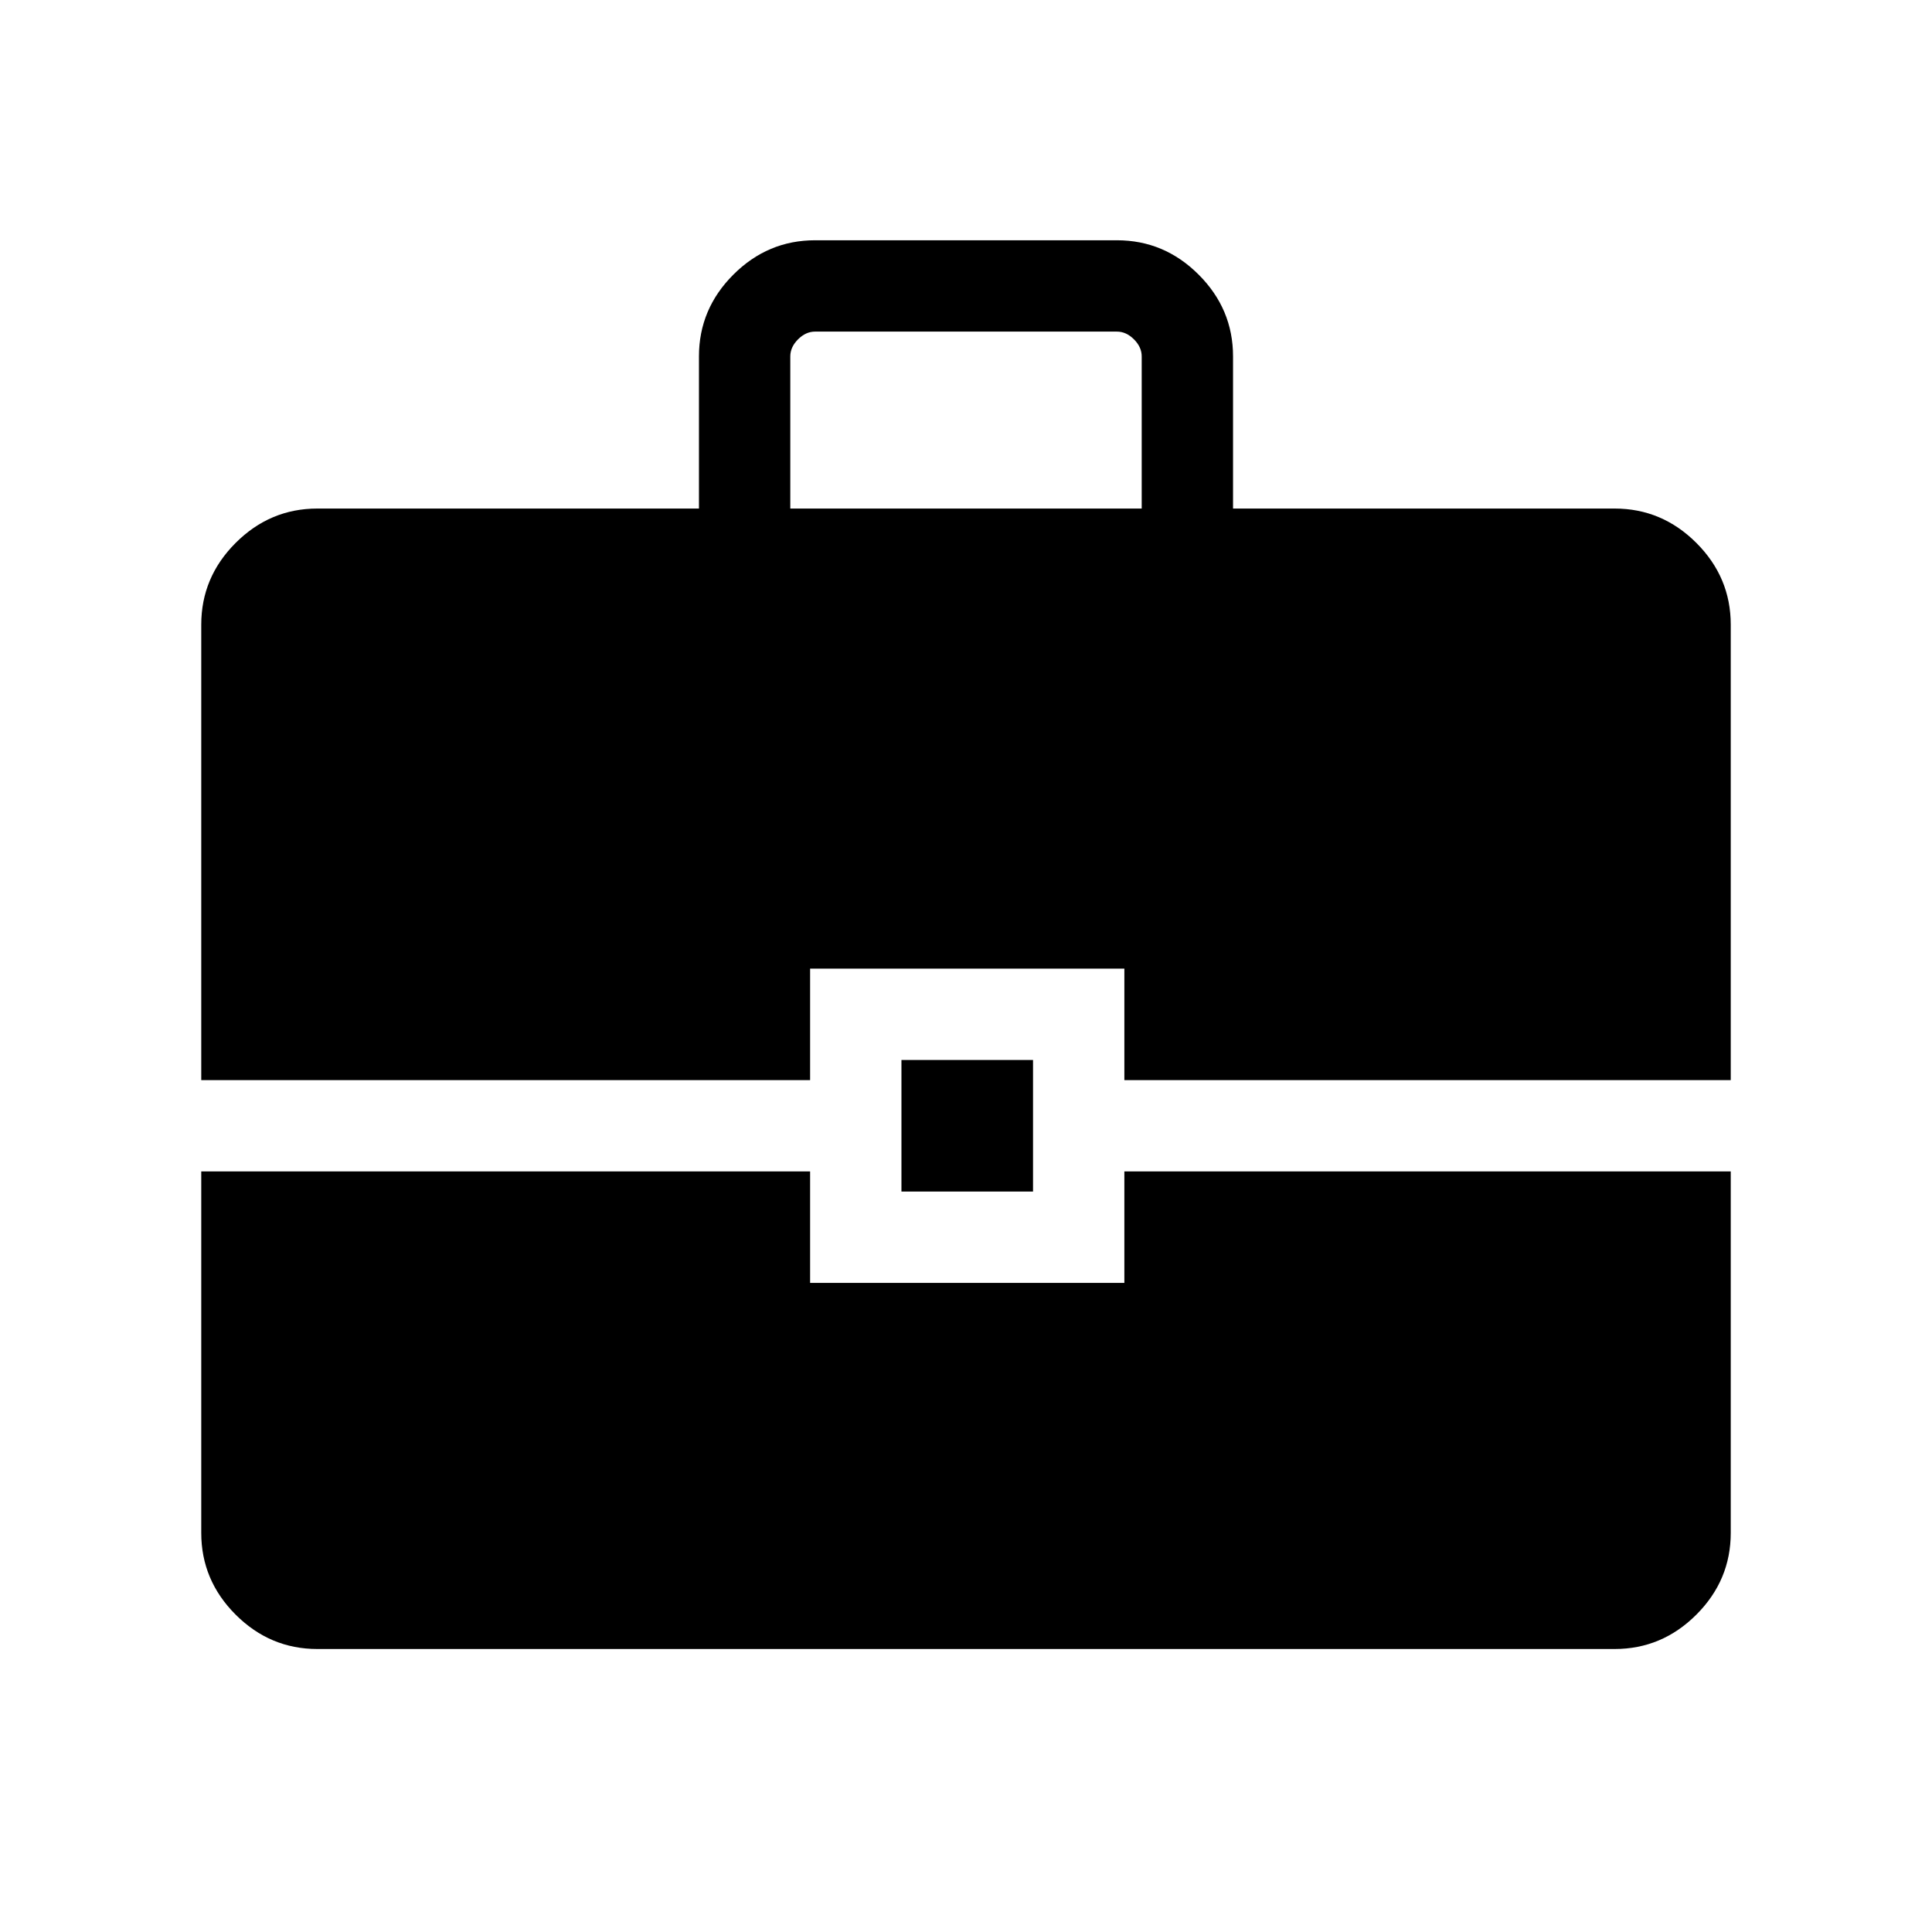<svg xmlns="http://www.w3.org/2000/svg" width="48" height="48" viewBox="0 -960 960 960"><path d="M347.309-707.306v-75.614q0-23.529 17.082-40.611 17.081-17.081 40.61-17.081h149.998q23.529 0 40.61 17.081 17.082 17.082 17.082 40.611v75.614h189.615q23.529 0 40.611 17.082 17.082 17.081 17.082 40.61v226.307H558.691v-55.384H402.539v55.384H100.001v-226.307q0-23.529 17.082-40.61 17.082-17.082 40.611-17.082h189.615Zm45.384 0h174.614v-75.614q0-4.616-3.846-8.462-3.846-3.847-8.462-3.847H405.001q-4.616 0-8.462 3.847-3.846 3.846-3.846 8.462v75.614Zm55.23 339.383v-65.385h65.385v65.385h-65.385Zm-347.922-10.001h302.538v55.385h156.152v-55.385h301.308v179.615q0 23.529-17.082 40.611-17.082 17.081-40.611 17.081H157.694q-23.529 0-40.611-17.081-17.082-17.082-17.082-40.611v-179.615Z"/></svg>